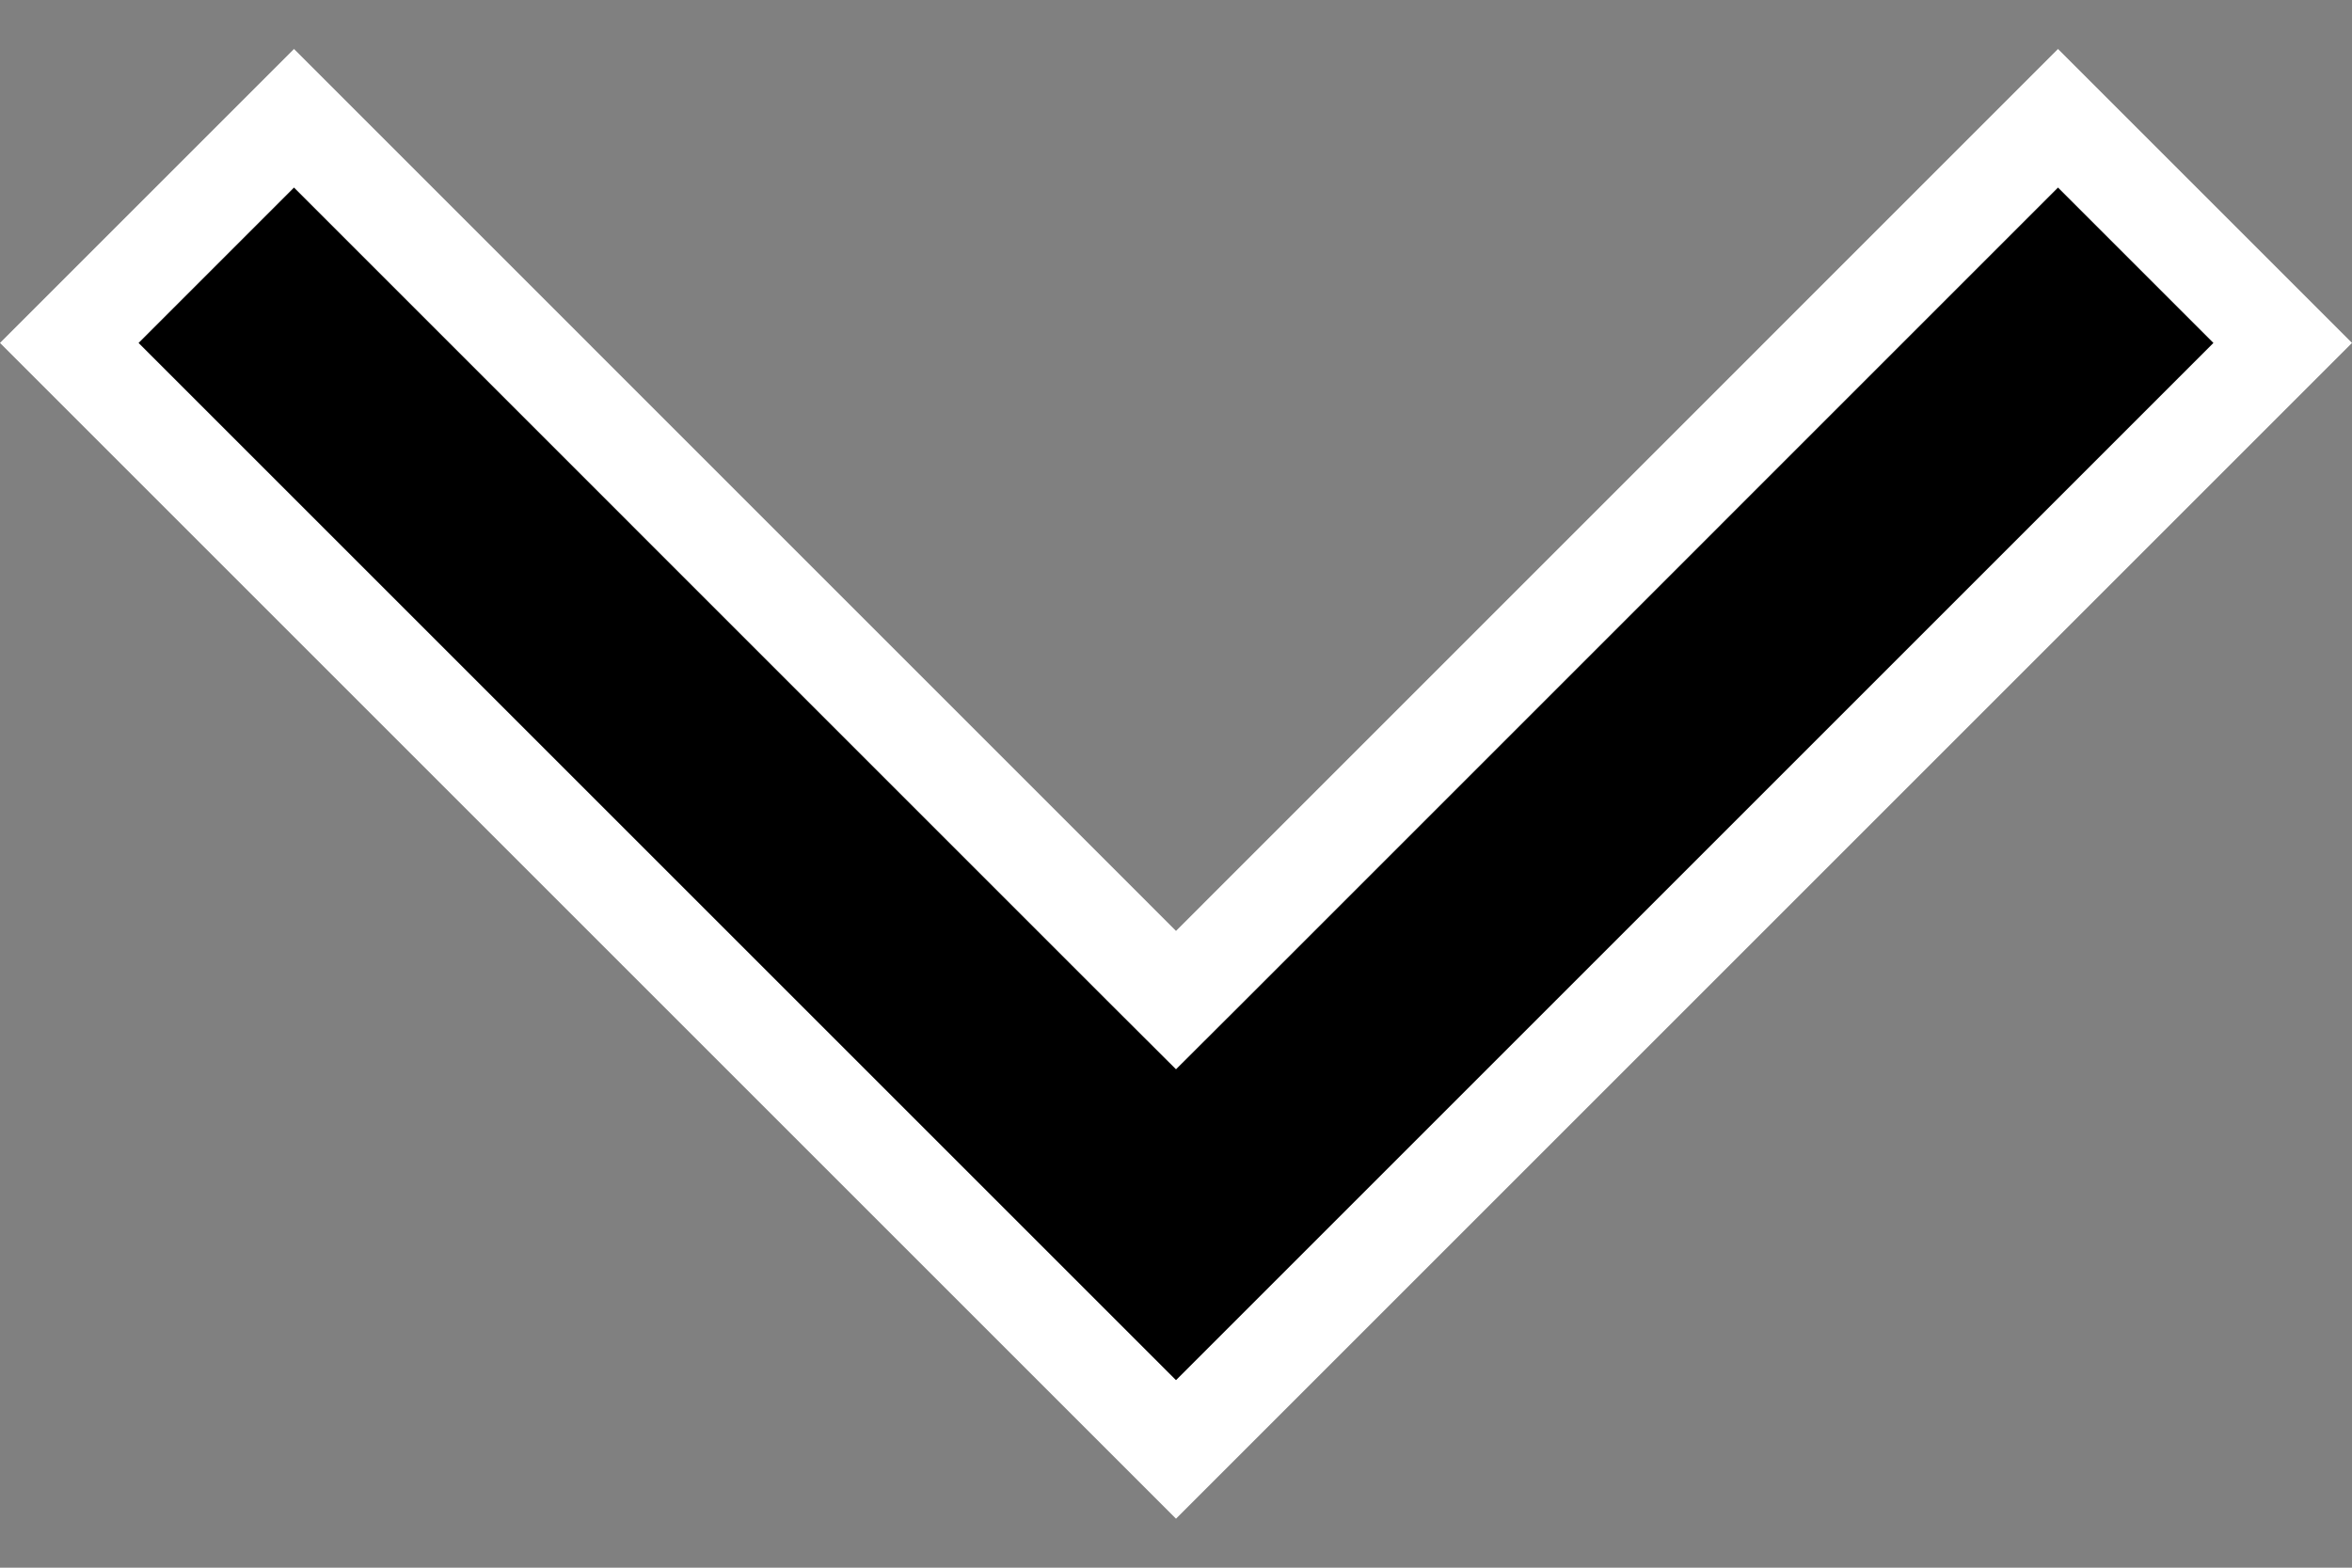 <svg width="24" height="16" viewBox="0 0 24 16" fill="none" xmlns="http://www.w3.org/2000/svg">
<rect x="0" y="0" width="24" height="16" fill="#808080" stroke="none"/>
<path d="M11.646 9.854L3 1.207L0.707 3.5L12 14.793L23.293 3.5L21 1.207L12.354 9.854L12 10.207L11.646 9.854Z" fill="black" stroke="white"/>
</svg>
